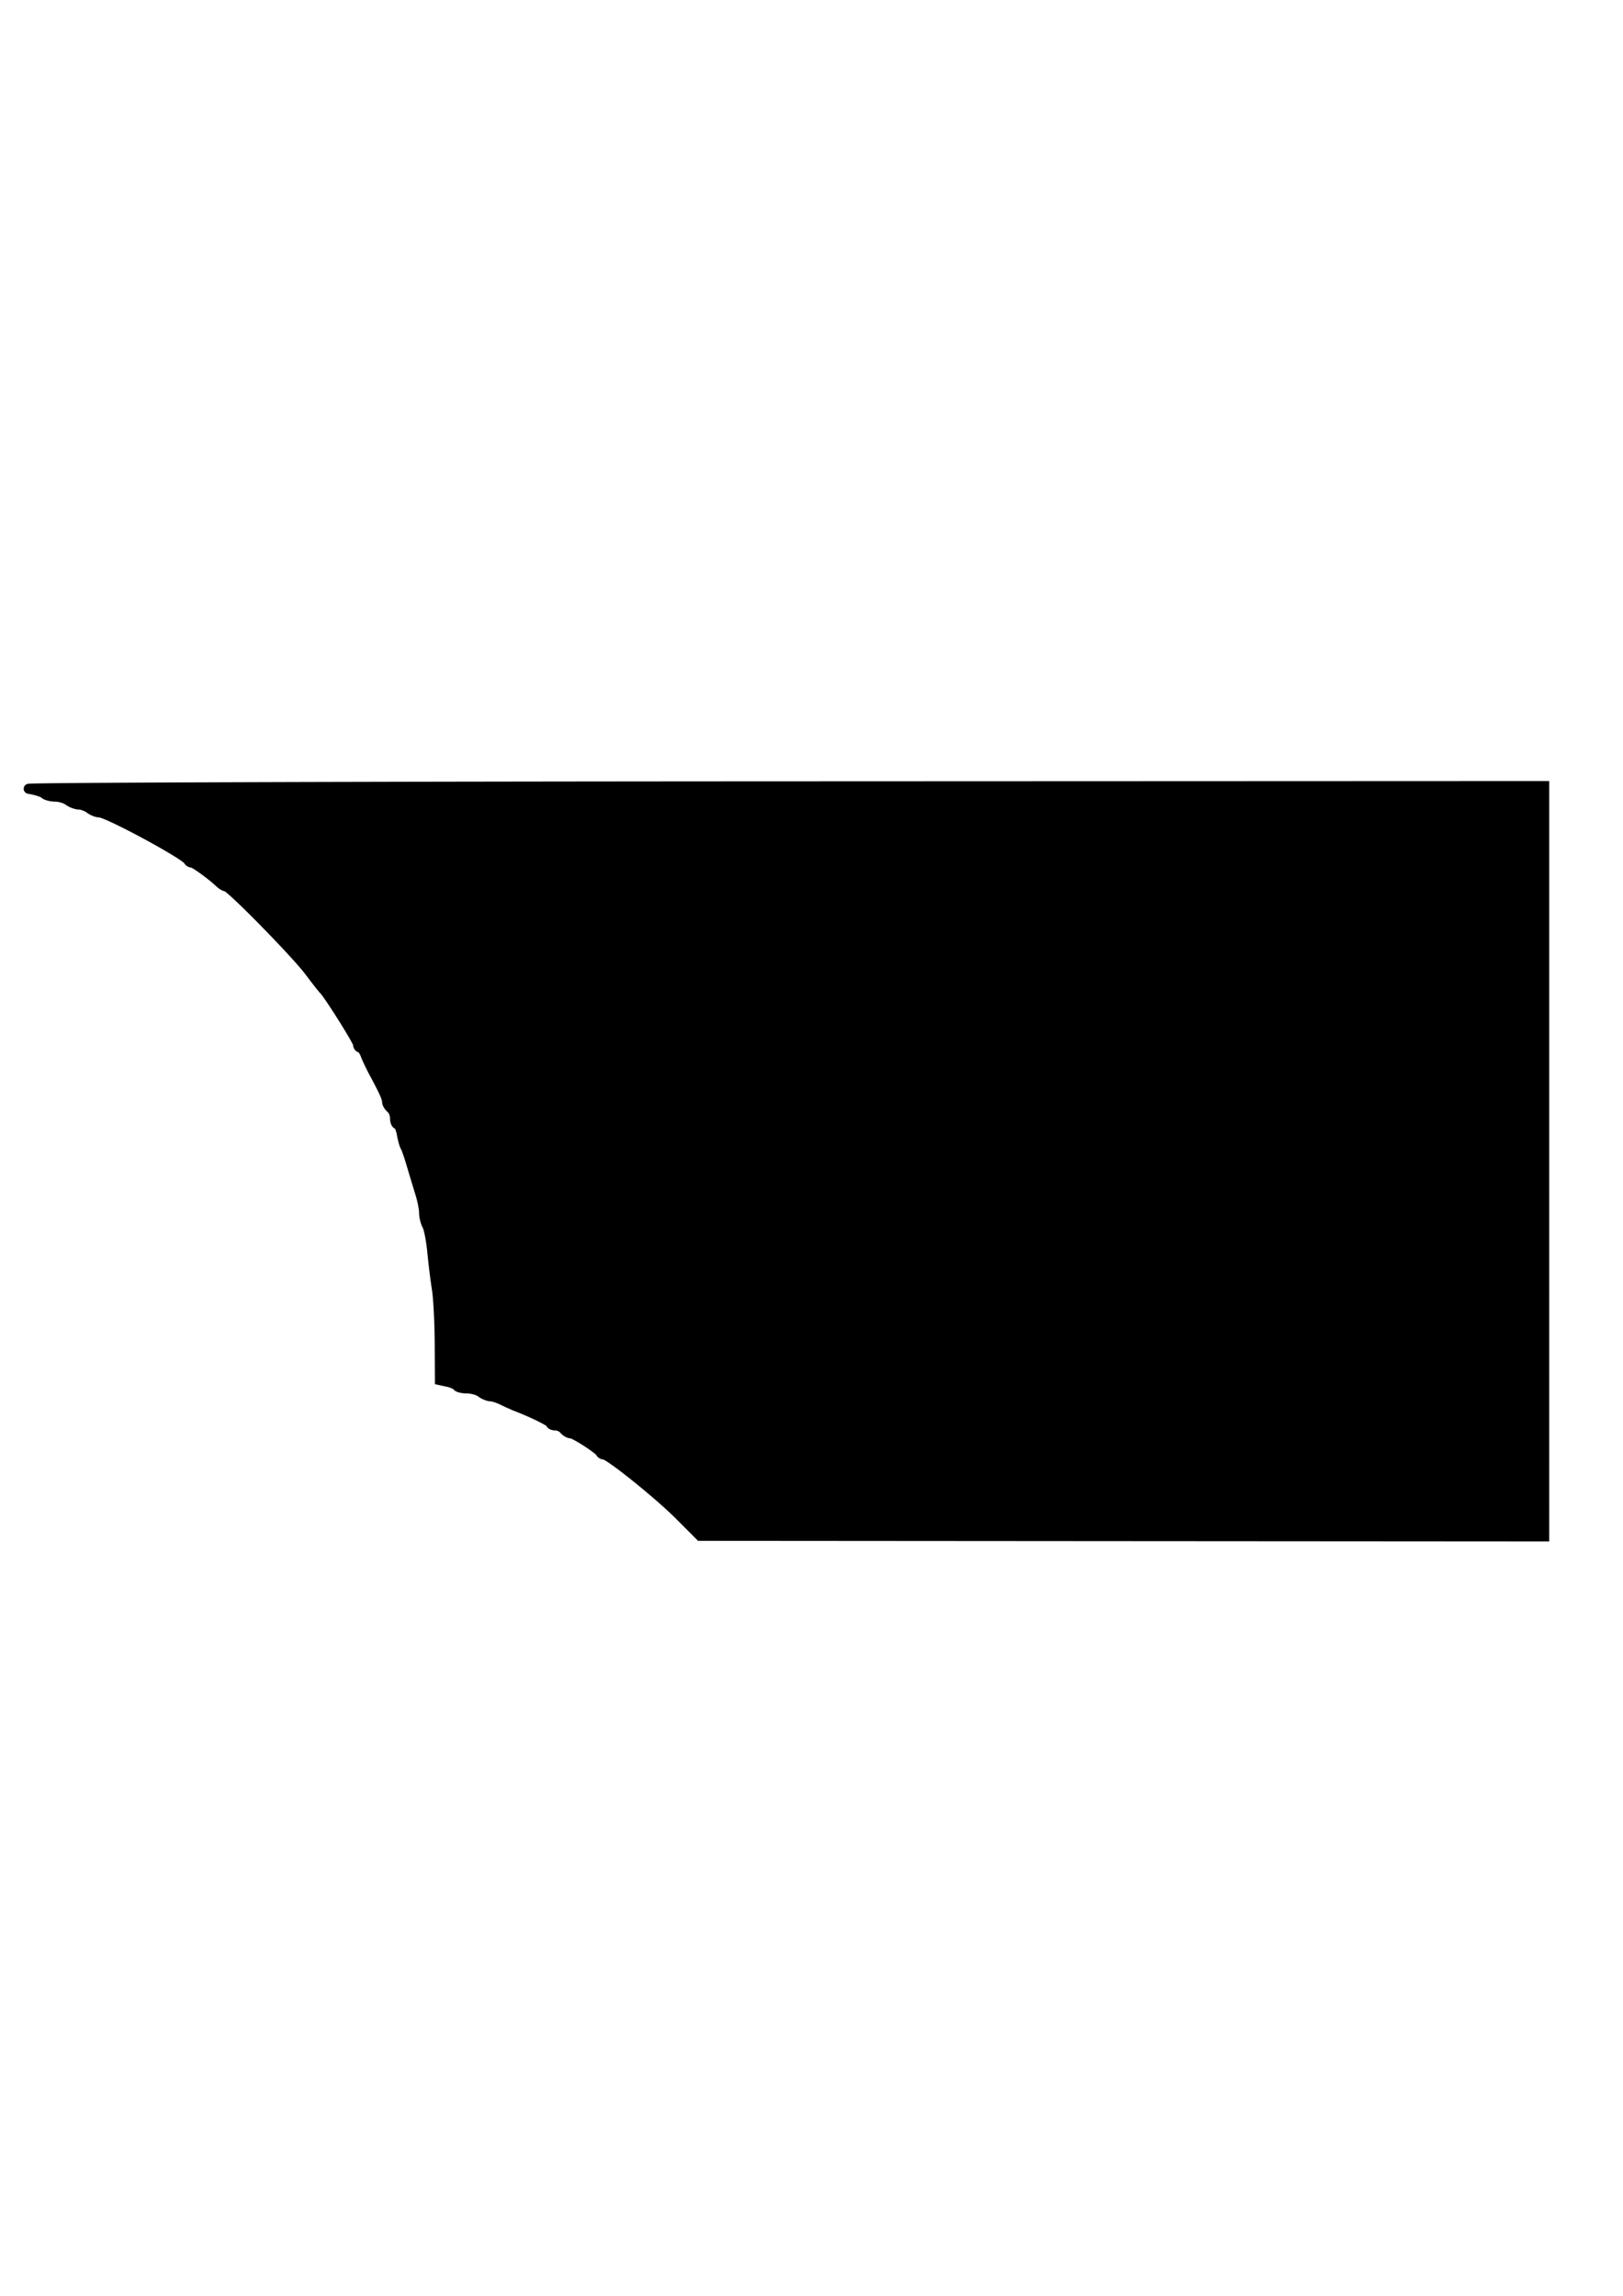 <svg xmlns="http://www.w3.org/2000/svg" width="210mm" height="297mm" viewBox="0 0 210 297"><path d="M87.855 195.949c-2.662-2.667-9.035-7.78-9.697-7.78-.182 0-.381-.115-.444-.256-.195-.44-3.357-2.479-3.842-2.479-.254 0-.653-.23-.887-.512-.234-.283-.714-.513-1.067-.513s-.642-.118-.642-.261c0-.235-2.19-1.32-4.444-2.203a27.44 27.44 0 0 1-1.822-.815c-.532-.265-1.225-.486-1.538-.492-.314-.007-.87-.237-1.235-.513-.364-.276-1.163-.502-1.774-.502s-1.199-.142-1.306-.315c-.107-.174-.655-.417-1.217-.54l-1.021-.225-.029-4.844c-.015-2.664-.177-5.767-.358-6.895a92.926 92.926 0 0 1-.59-4.785c-.143-1.504-.443-3.071-.667-3.482-.224-.41-.407-1.159-.407-1.663s-.223-1.63-.495-2.5c-.273-.872-.766-2.508-1.098-3.636-.33-1.128-.703-2.205-.827-2.393-.124-.188-.33-.919-.457-1.624-.127-.705-.378-1.282-.557-1.282-.18 0-.326-.365-.326-.812 0-.447-.231-1.004-.513-1.239-.282-.234-.513-.625-.513-.868 0-.46-.427-1.406-1.69-3.746-.405-.752-.898-1.79-1.095-2.308-.197-.517-.497-.94-.667-.94-.17 0-.308-.205-.308-.455 0-.393-3.905-6.594-4.45-7.065-.108-.094-.951-1.171-1.874-2.393-1.78-2.36-10.206-10.939-10.743-10.939-.175 0-.521-.195-.77-.432-1.03-.987-3.31-2.644-3.634-2.644-.193 0-.401-.122-.464-.27-.31-.735-10.473-6.225-11.523-6.225-.327 0-.894-.226-1.259-.502-.365-.276-.98-.507-1.367-.513-.387-.007-1.003-.237-1.368-.513-.364-.276-1.132-.507-1.706-.513-.573-.007-1.206-.174-1.406-.374-.2-.2-1.115-.49-2.034-.643-.918-.154 42.824-.298 97.206-.32l98.877-.04V198.765l-54.609-.038-54.608-.04z" stroke="#000" stroke-width="1.292"/></svg>